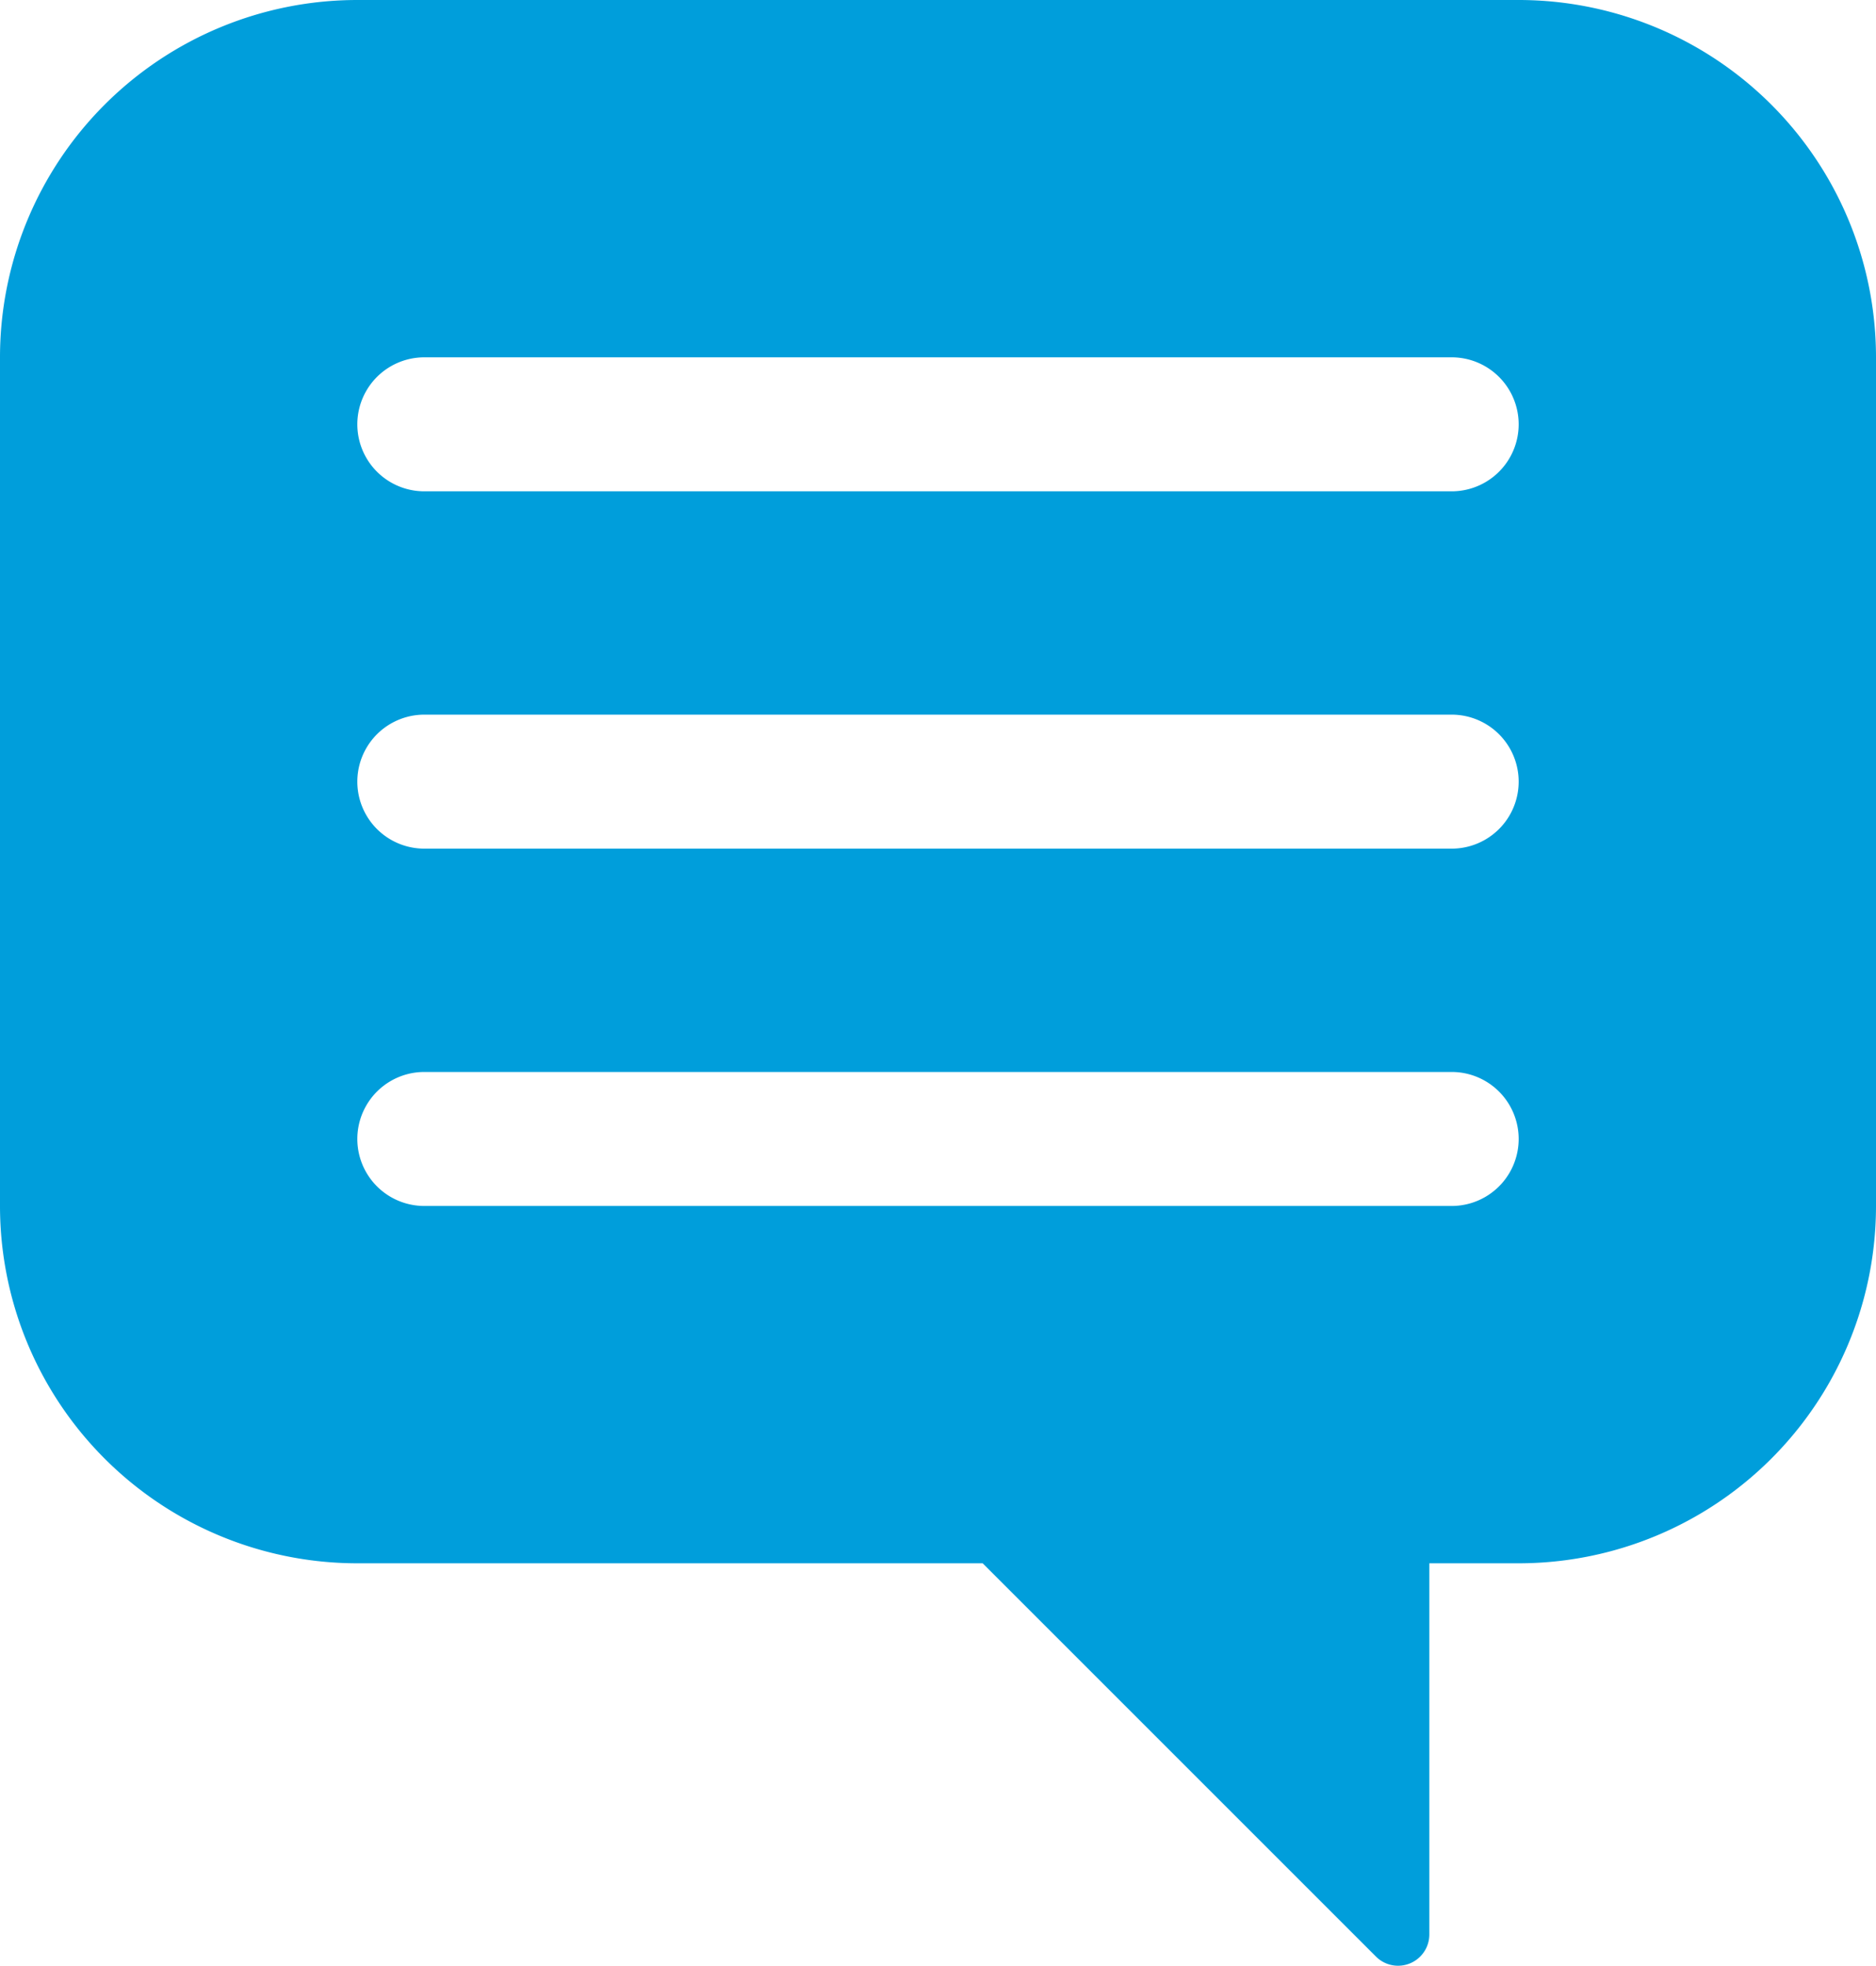 <svg xmlns="http://www.w3.org/2000/svg" viewBox="0 0 42 44.011"><defs><style>.cls-1{fill:#009edb;}</style></defs><title>Asset 931</title><g id="Layer_2" data-name="Layer 2"><g id="Icons"><path class="cls-1" d="M34,0H8A8,8,0,0,0,0,8V27a8,8,0,0,0,8,8H22l8.805,8.805A.7.7,0,0,0,32,43.31L32,35H34a8,8,0,0,0,8-8V8A8,8,0,0,0,34,0ZM32.5,27H9.5a1.5,1.5,0,0,1,0-3h23a1.5,1.5,0,0,1,0,3Zm0-8H9.5a1.5,1.5,0,0,1,0-3h23a1.5,1.5,0,0,1,0,3Zm0-8H9.5a1.5,1.5,0,0,1,0-3h23a1.5,1.5,0,0,1,0,3Z"/></g></g></svg>